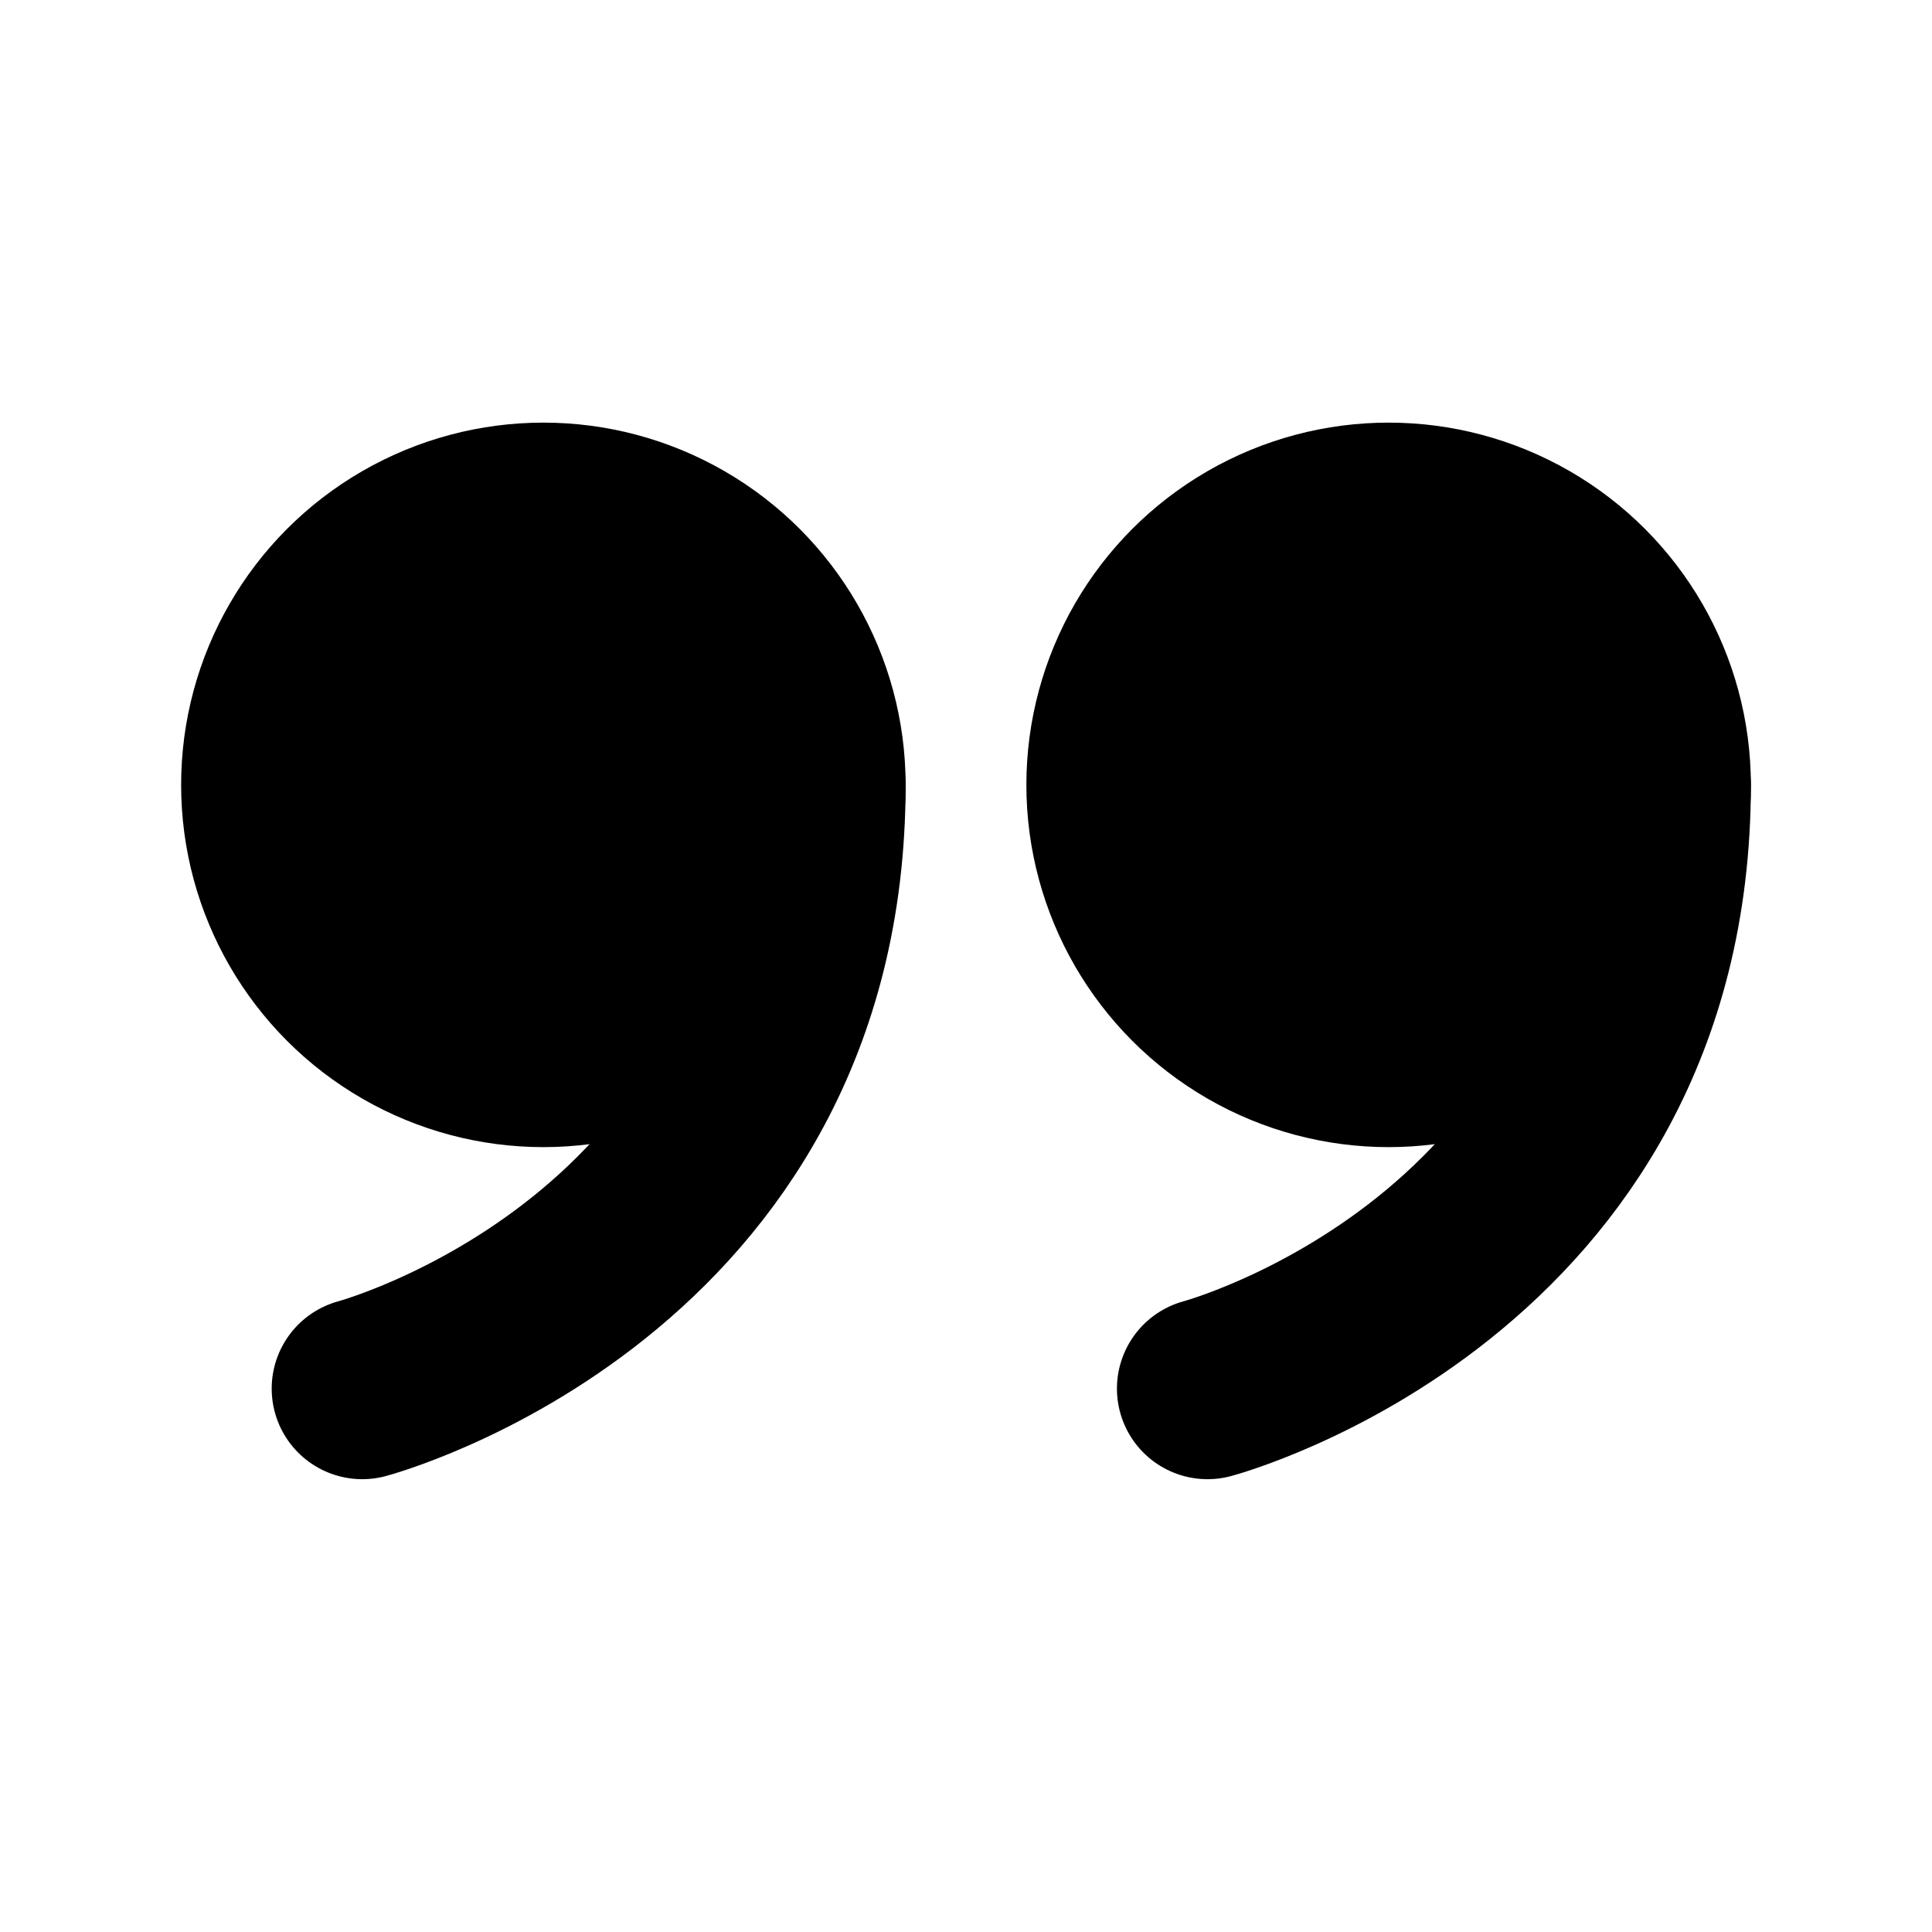 <svg width="16" height="16" viewBox="0 0 16 16" fill="none" xmlns="http://www.w3.org/2000/svg">
<g clip-path="url(#clip0_4894_9360)">
<circle cx="4.5" cy="6.5" r="3" fill="black"/>
<path d="M6.75 6.5C6.75 10.5 3 11.5 3 11.5" stroke="black" stroke-width="1.5" stroke-linecap="round" stroke-linejoin="round"/>
<circle cx="11.5" cy="6.5" r="3" fill="black"/>
<path d="M13.75 6.5C13.75 10.5 10 11.5 10 11.5" stroke="black" stroke-width="1.5" stroke-linecap="round" stroke-linejoin="round"/>
</g>
<defs>
<clipPath id="clip0_4894_9360">
<rect width="16" height="16" fill="white"/>
</clipPath>
</defs>
</svg>
